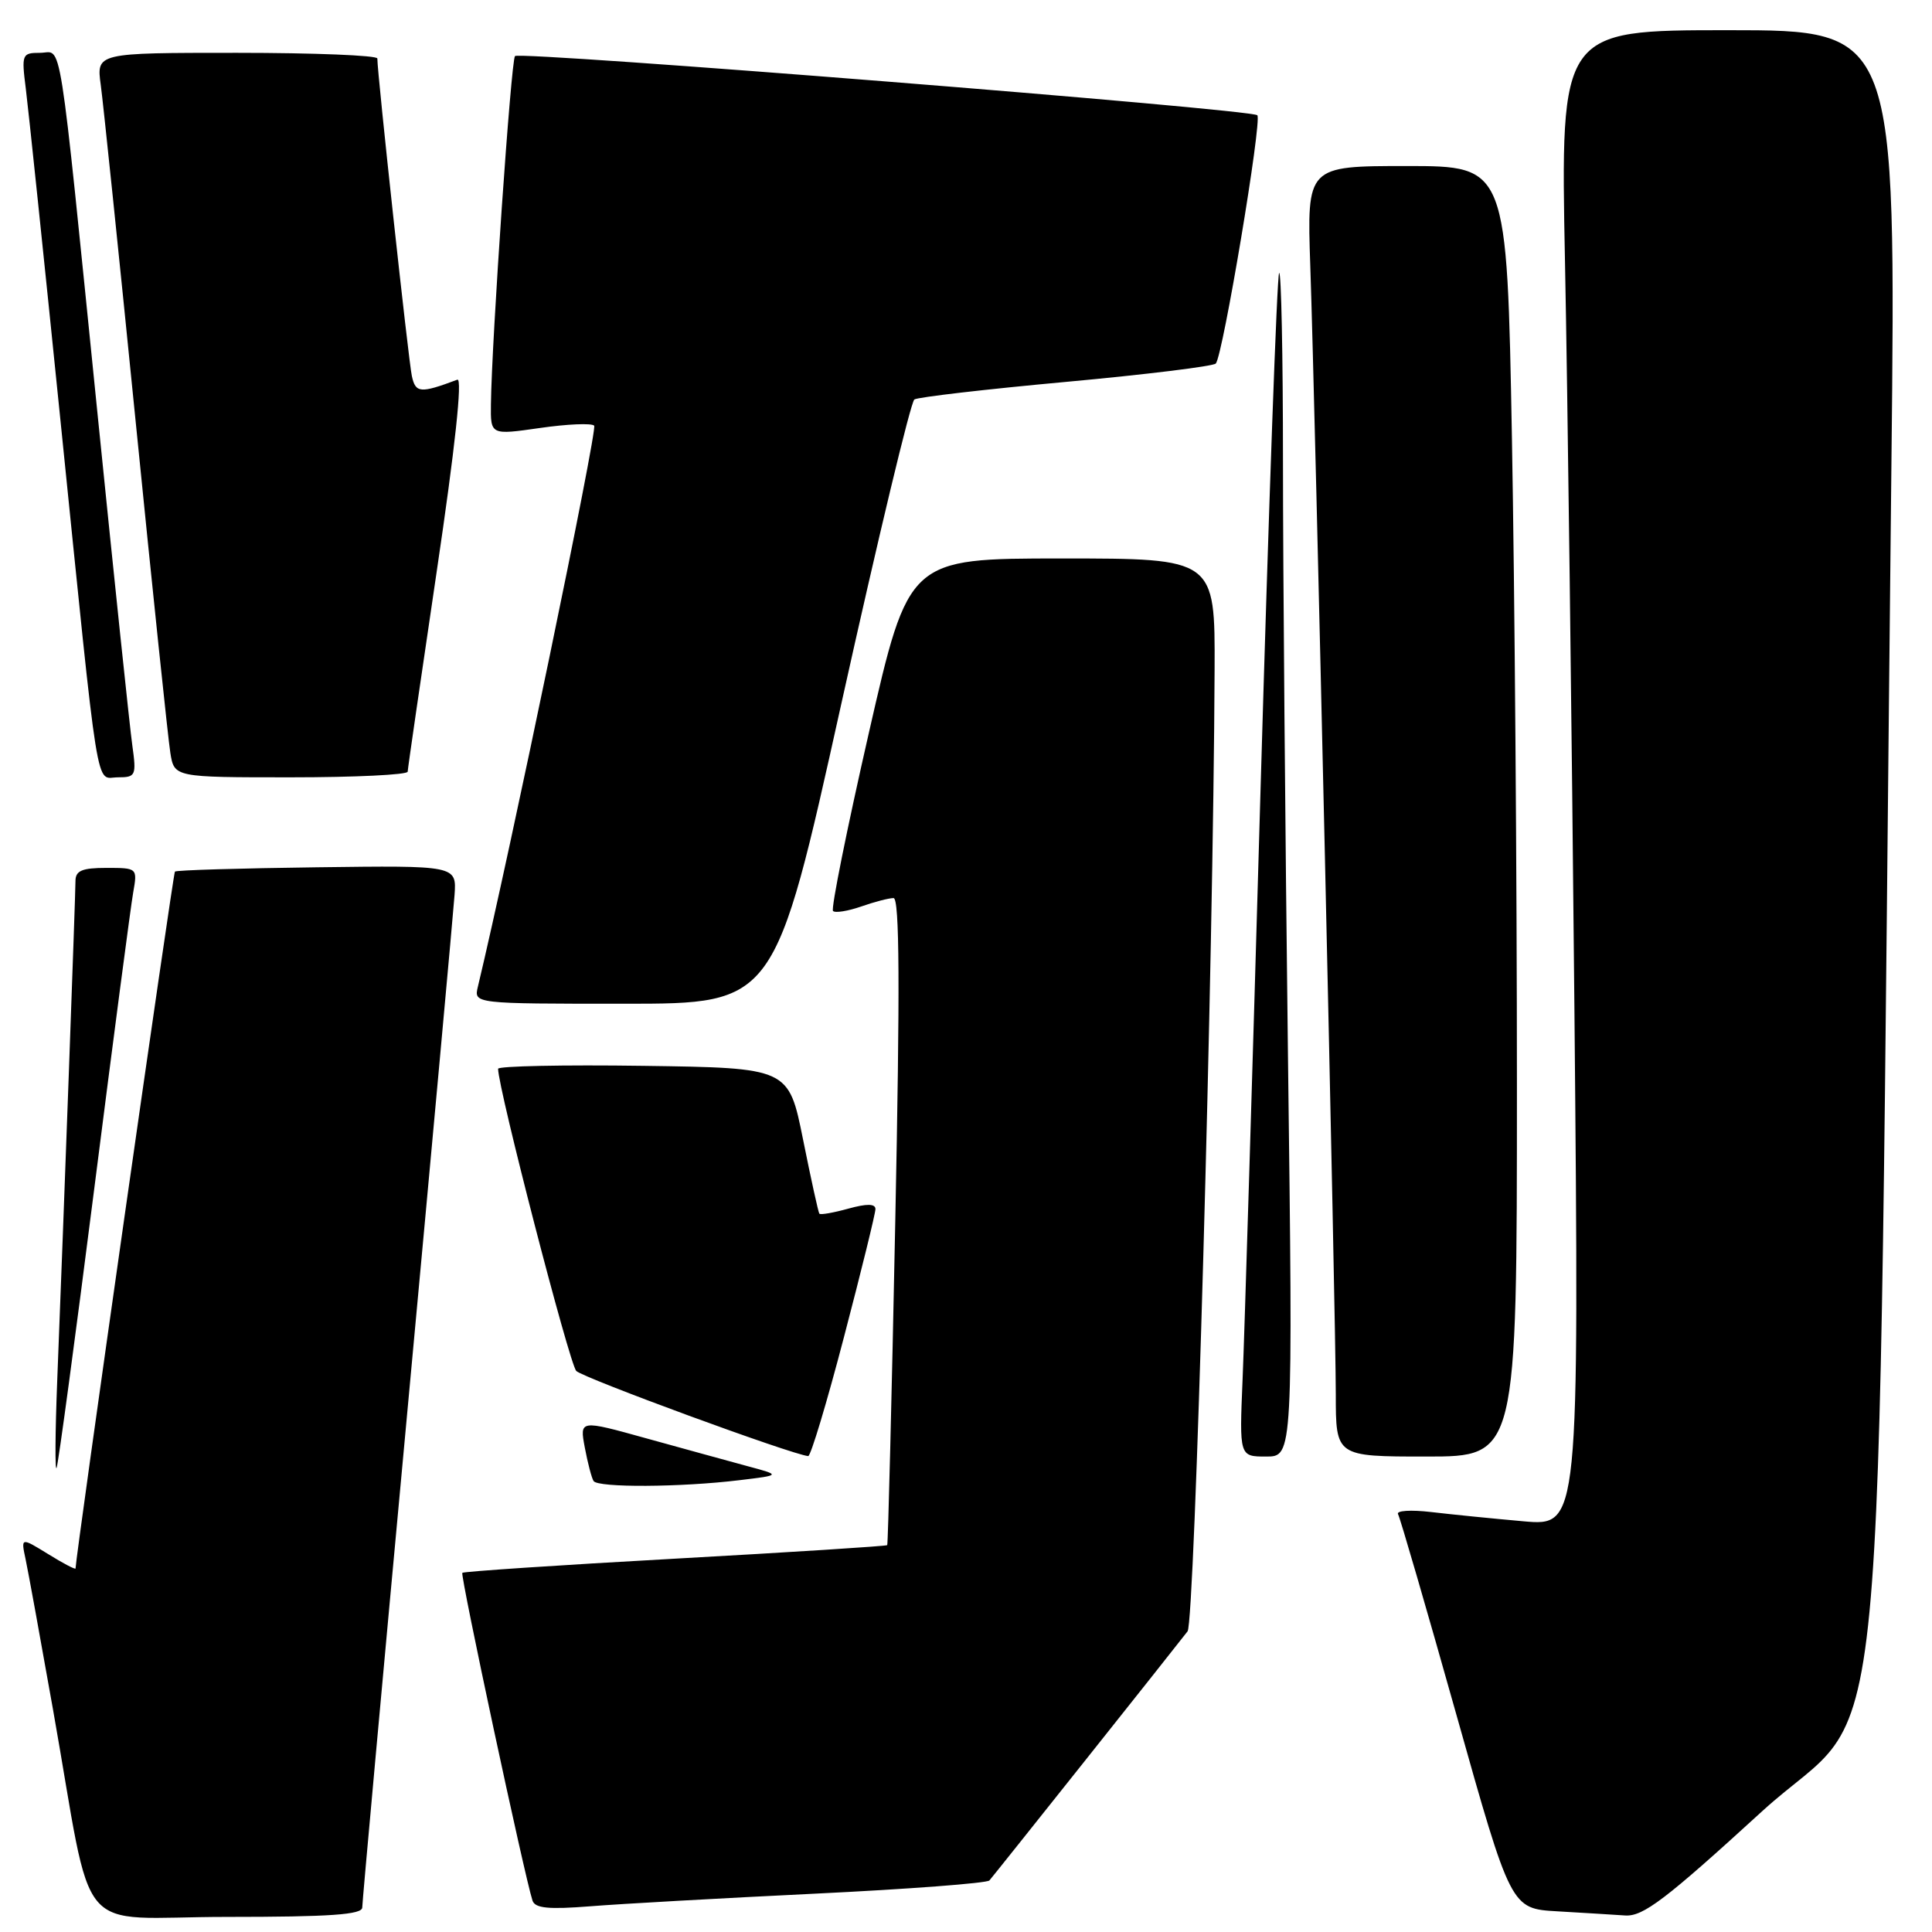 <?xml version="1.0" encoding="UTF-8" standalone="no"?>
<!DOCTYPE svg PUBLIC "-//W3C//DTD SVG 1.1//EN" "http://www.w3.org/Graphics/SVG/1.1/DTD/svg11.dtd" >
<svg xmlns="http://www.w3.org/2000/svg" xmlns:xlink="http://www.w3.org/1999/xlink" version="1.1" viewBox="0 0 256 256">
 <g >
 <path fill="currentColor"
d=" M 48.00 252.75 C 48.00 252.06 50.69 222.48 53.98 187.00 C 57.27 151.52 60.08 120.74 60.23 118.59 C 60.50 114.68 60.50 114.68 42.01 114.92 C 31.84 115.05 23.36 115.30 23.18 115.49 C 22.93 115.73 10.05 206.05 10.01 207.83 C 10.00 208.01 8.37 207.16 6.39 205.93 C 2.77 203.70 2.77 203.70 3.39 206.60 C 3.73 208.19 5.36 217.15 7.02 226.50 C 12.54 257.64 9.49 254.00 30.07 254.00 C 43.75 254.00 48.00 253.70 48.00 252.75 Z  M 233.47 240.02 C 250.58 224.39 248.64 244.48 250.62 61.75 C 251.24 4.00 251.24 4.00 229.00 4.00 C 206.76 4.00 206.76 4.00 207.37 34.75 C 207.71 51.66 208.27 96.26 208.62 133.86 C 209.25 202.23 209.25 202.23 201.87 201.58 C 197.82 201.22 192.30 200.67 189.62 200.35 C 186.94 200.04 184.97 200.16 185.25 200.64 C 185.52 201.11 189.00 213.07 192.98 227.21 C 200.21 252.91 200.21 252.91 206.36 253.26 C 209.73 253.46 213.78 253.70 215.34 253.81 C 217.72 253.97 220.71 251.69 233.47 240.02 Z  M 108.00 250.92 C 120.38 250.32 130.77 249.53 131.10 249.17 C 131.66 248.54 155.11 219.07 157.36 216.16 C 158.31 214.92 160.78 127.24 160.94 88.75 C 161.00 74.00 161.00 74.00 140.70 74.00 C 120.40 74.00 120.40 74.00 115.13 97.10 C 112.23 109.80 110.09 120.43 110.38 120.71 C 110.66 121.00 112.34 120.73 114.10 120.12 C 115.86 119.50 117.79 119.00 118.40 119.00 C 119.20 119.00 119.26 130.78 118.63 161.75 C 118.16 185.26 117.67 204.61 117.56 204.74 C 117.45 204.87 104.81 205.68 89.47 206.53 C 74.14 207.38 61.44 208.23 61.26 208.41 C 60.96 208.71 69.53 248.74 70.56 251.84 C 70.90 252.86 72.69 253.03 78.25 252.59 C 82.24 252.27 95.62 251.52 108.00 250.92 Z  M 98.00 196.13 C 103.50 195.47 103.50 195.47 99.00 194.26 C 96.53 193.59 90.52 191.94 85.65 190.59 C 76.80 188.13 76.80 188.13 77.49 191.81 C 77.87 193.83 78.39 195.83 78.65 196.24 C 79.20 197.14 90.22 197.08 98.00 196.13 Z  M 12.49 157.50 C 15.01 137.70 17.33 120.04 17.65 118.25 C 18.22 115.02 18.20 115.00 14.11 115.00 C 10.86 115.00 10.00 115.37 10.00 116.75 C 10.00 118.53 8.48 160.27 7.58 183.00 C 7.31 189.88 7.28 195.05 7.50 194.50 C 7.73 193.95 9.97 177.30 12.49 157.50 Z  M 111.84 177.13 C 114.13 168.40 116.00 160.78 116.00 160.21 C 116.00 159.49 114.87 159.47 112.41 160.15 C 110.43 160.70 108.70 161.00 108.57 160.82 C 108.43 160.65 107.46 156.22 106.41 151.00 C 104.50 141.50 104.50 141.50 85.25 141.23 C 74.66 141.08 66.00 141.26 66.00 141.62 C 66.00 144.21 75.45 180.74 76.36 181.66 C 77.28 182.59 104.91 192.74 107.09 192.94 C 107.42 192.97 109.56 185.86 111.84 177.13 Z  M 170.66 139.75 C 170.30 110.46 170.00 75.06 170.00 61.08 C 170.00 47.10 169.77 35.89 169.49 36.17 C 169.21 36.45 168.11 67.24 167.03 104.59 C 165.96 141.94 164.89 177.11 164.65 182.75 C 164.22 193.00 164.22 193.00 167.77 193.00 C 171.33 193.00 171.33 193.00 170.66 139.75 Z  M 201.00 143.66 C 201.00 116.53 200.70 78.05 200.34 58.16 C 199.68 22.00 199.68 22.00 186.42 22.00 C 173.17 22.00 173.17 22.00 173.62 35.25 C 174.28 54.38 177.00 174.98 177.00 184.75 C 177.00 193.00 177.00 193.00 189.00 193.00 C 201.00 193.00 201.00 193.00 201.00 143.66 Z  M 111.48 93.25 C 116.33 71.39 120.68 53.24 121.16 52.93 C 121.64 52.62 130.69 51.57 141.27 50.60 C 151.84 49.63 160.77 48.53 161.10 48.17 C 162.04 47.12 167.26 15.92 166.60 15.27 C 165.81 14.47 68.91 6.75 68.24 7.43 C 67.72 7.94 65.15 45.13 65.05 53.57 C 65.00 57.65 65.00 57.65 71.55 56.71 C 75.15 56.19 78.38 56.05 78.73 56.40 C 79.21 56.87 67.55 113.11 63.32 130.75 C 62.78 133.00 62.78 133.00 82.73 133.00 C 102.67 133.00 102.67 133.00 111.48 93.25 Z  M 17.53 98.75 C 17.20 96.41 15.16 76.95 12.99 55.50 C 7.64 2.73 8.31 7.00 5.31 7.00 C 2.91 7.00 2.84 7.19 3.42 11.75 C 3.75 14.36 5.81 34.05 7.99 55.50 C 13.23 106.94 12.59 103.00 15.62 103.00 C 17.99 103.00 18.09 102.77 17.53 98.75 Z  M 54.02 102.25 C 54.03 101.84 55.77 89.89 57.87 75.70 C 60.30 59.35 61.30 50.05 60.60 50.31 C 55.69 52.15 55.06 52.10 54.57 49.81 C 54.13 47.78 49.99 9.71 50.00 7.75 C 50.00 7.34 41.62 7.00 31.39 7.00 C 12.77 7.00 12.77 7.00 13.35 11.25 C 13.67 13.59 15.76 33.73 17.99 56.00 C 20.22 78.28 22.28 97.96 22.57 99.75 C 23.09 103.00 23.09 103.00 38.55 103.00 C 47.05 103.00 54.01 102.66 54.02 102.25 Z "/>
</g>
</svg>